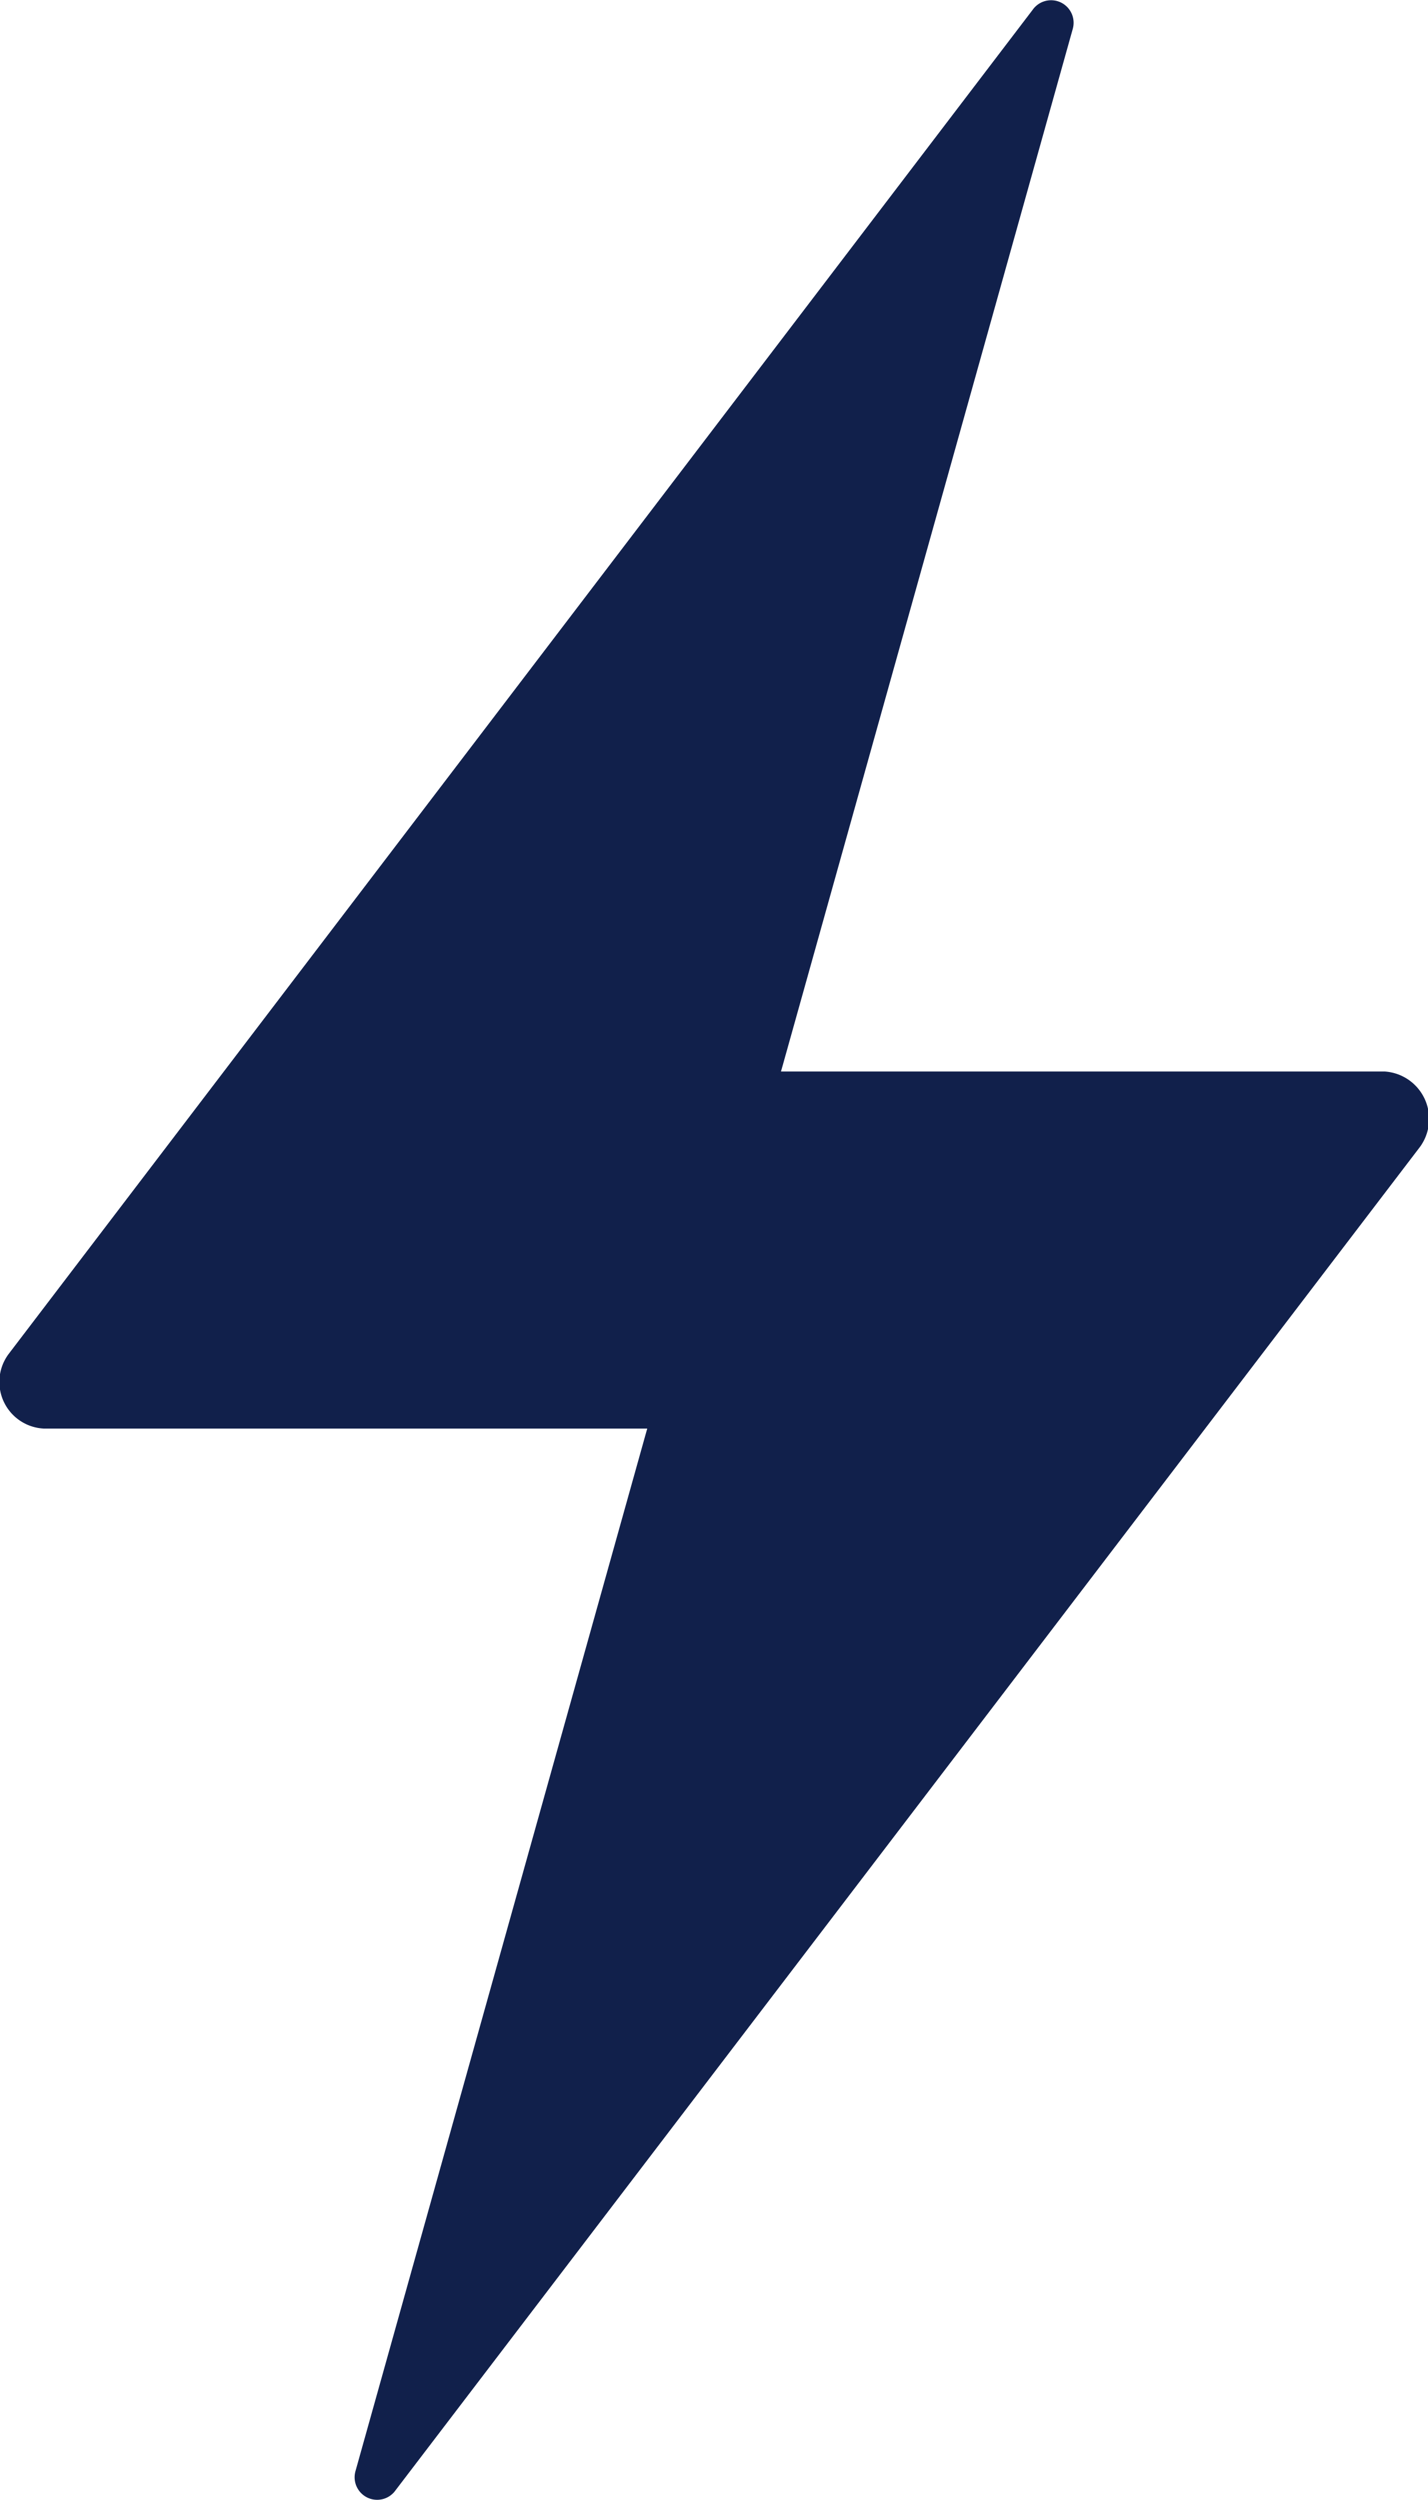 <svg xmlns="http://www.w3.org/2000/svg" width="12.234" height="21.411" viewBox="0 0 12.234 21.411">
  <path id="follow-flash" d="M20.857,11.422h-5.17l2.5-8.93a.193.193,0,0,0-.344-.162L9.071,13.84a.4.4,0,0,0,.3.64h5.17l-2.5,8.93a.193.193,0,0,0,.344.162l8.777-11.505A.407.407,0,0,0,20.857,11.422Z" transform="translate(-8.996 -2.246)" fill="#11204b"/>
</svg>
